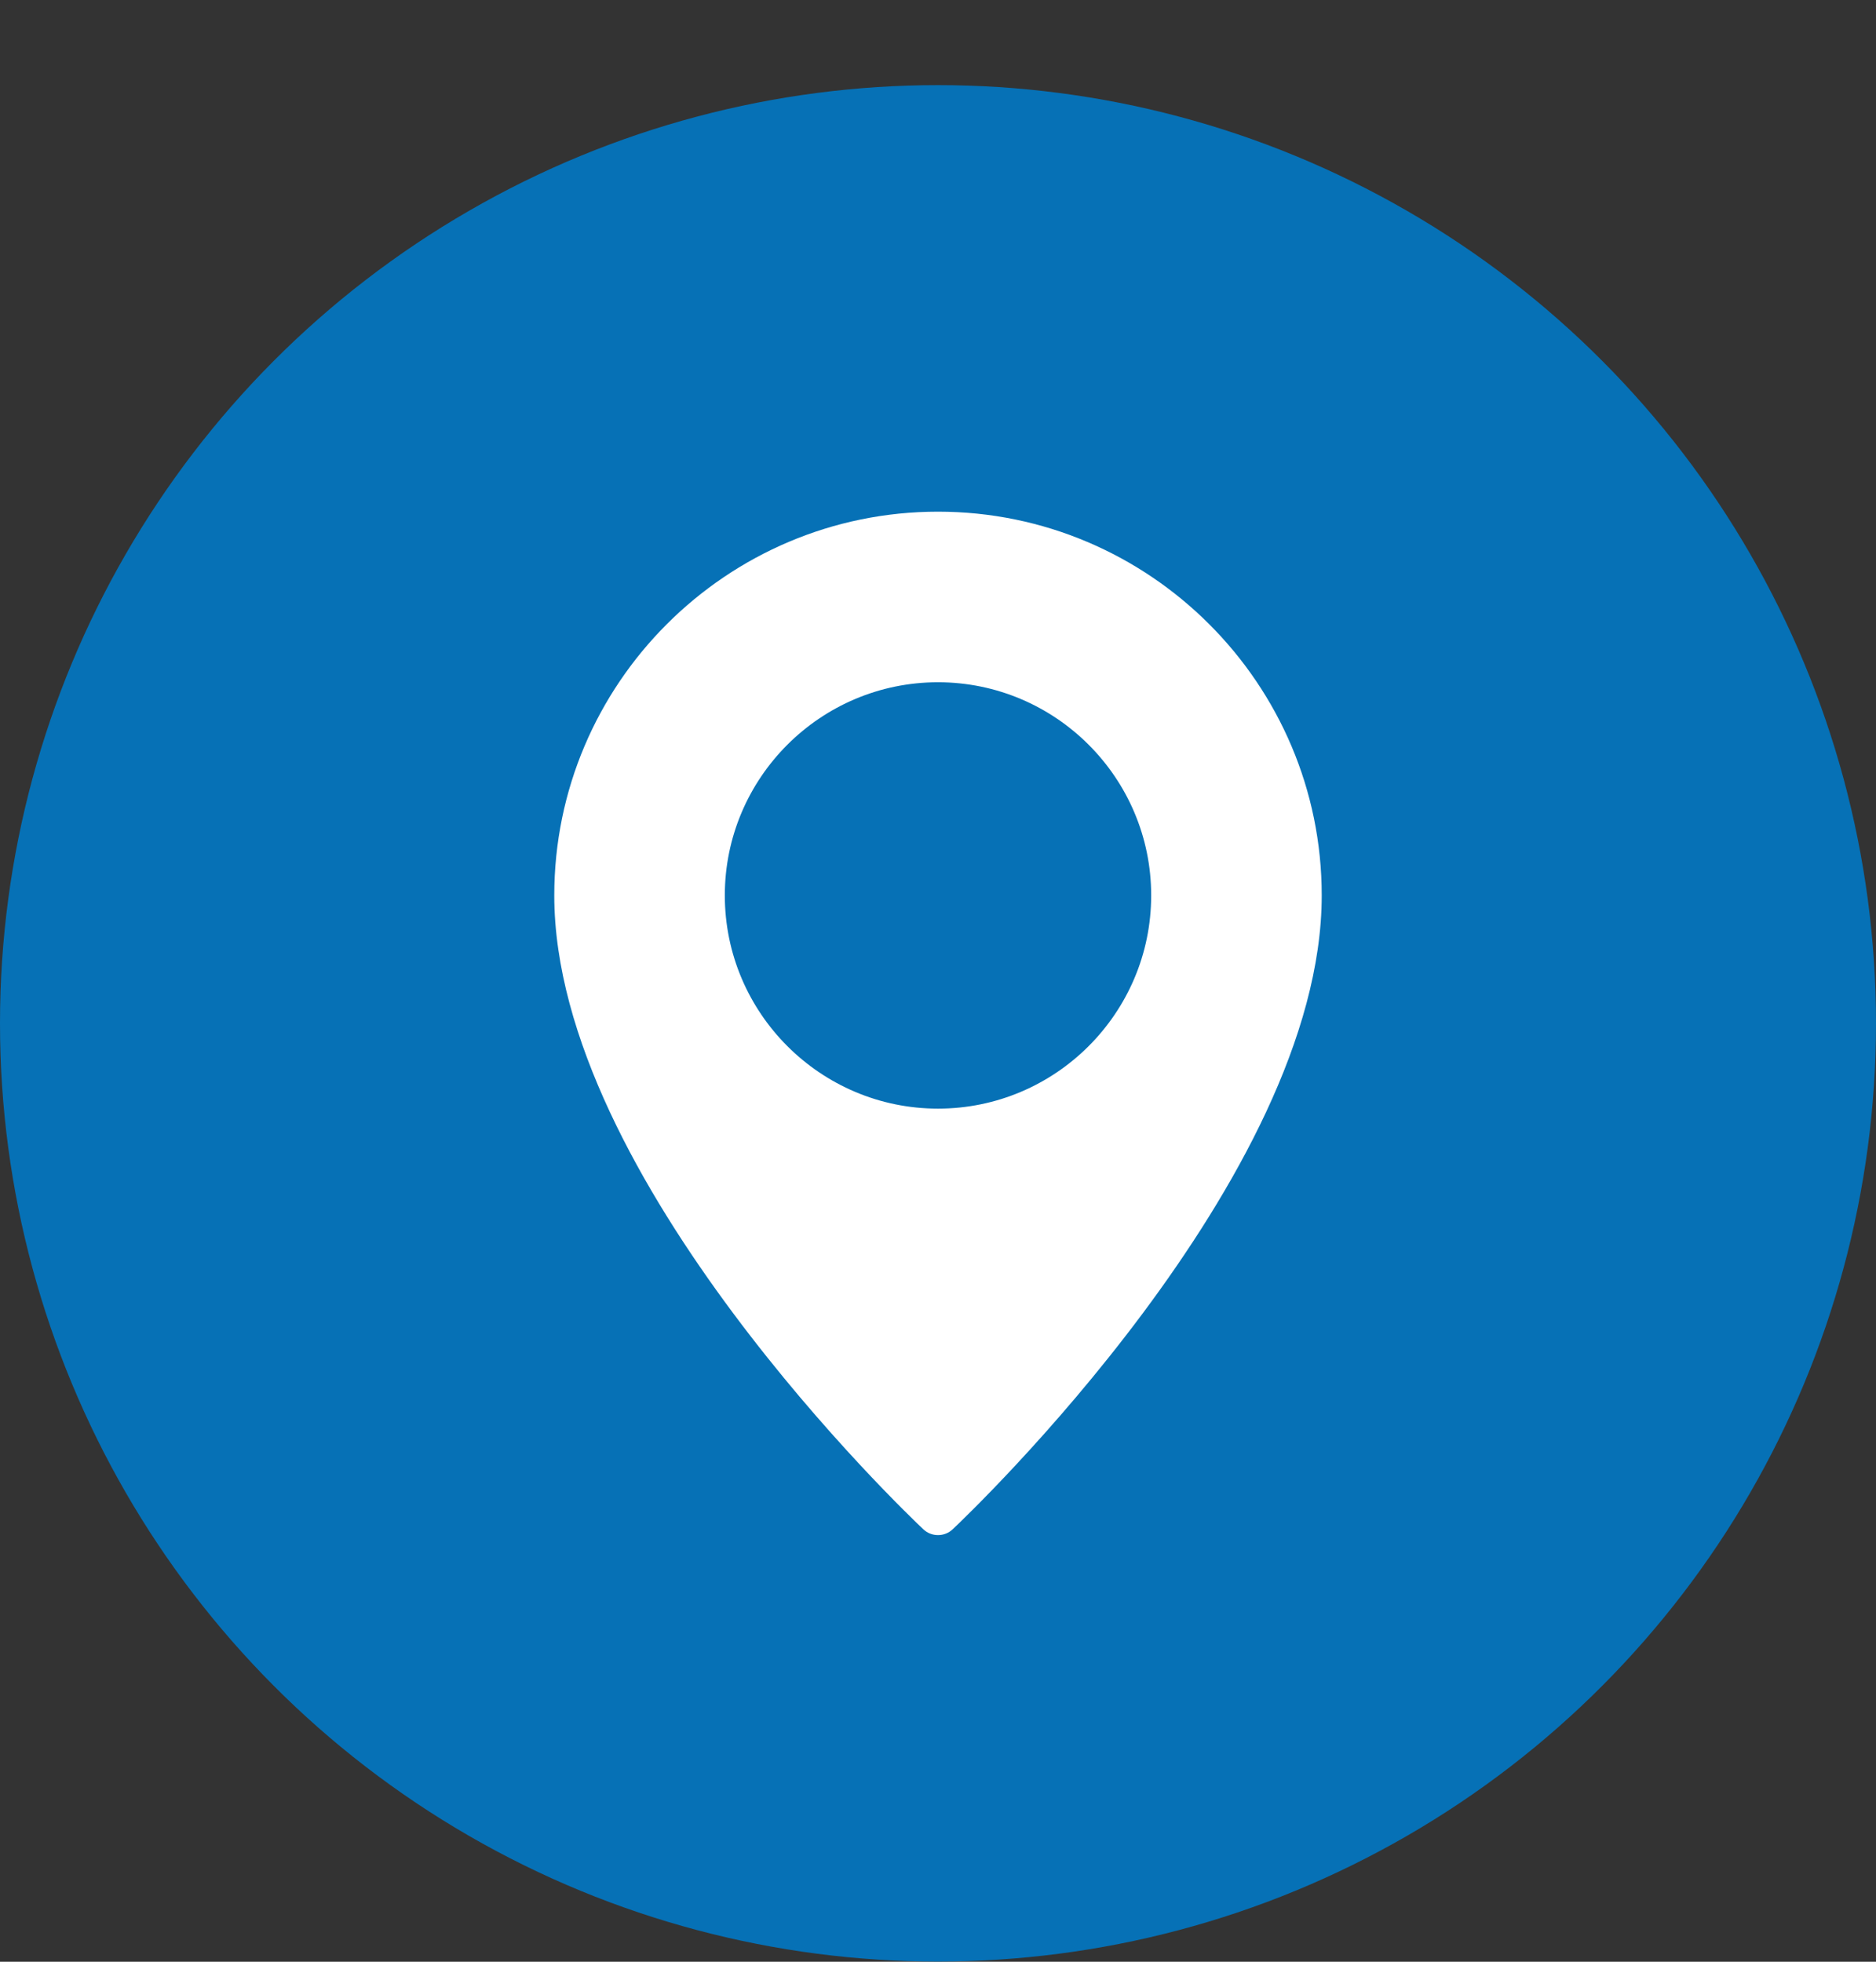 <svg width="22" height="23" viewBox="0 0 22 23" fill="none" xmlns="http://www.w3.org/2000/svg">
<rect x="0" y="0" width="22" height="23" fill="#333333" stroke="none"/>
<circle cx="11" cy="11.998" r="11" fill="#0671B6"/>
<g clip-path="url(#clip0)">
<path d="M11 5.999C8.519 5.999 6.5 8.017 6.5 10.498C6.5 13.818 10.652 17.764 10.829 17.931C10.877 17.976 10.938 17.998 11 17.998C11.062 17.998 11.123 17.976 11.171 17.931C11.348 17.764 15.5 13.818 15.5 10.498C15.5 8.017 13.481 5.999 11 5.999ZM11 12.998C9.622 12.998 8.5 11.877 8.5 10.498C8.5 9.12 9.622 7.999 11 7.999C12.378 7.999 13.5 9.12 13.5 10.498C13.5 11.877 12.378 12.998 11 12.998Z" fill="white"/>
</g>
<defs>
<clipPath id="clip0">
<rect width="12" height="12" fill="white" transform="translate(5 5.999)"/>
</clipPath>
</defs>
</svg>
